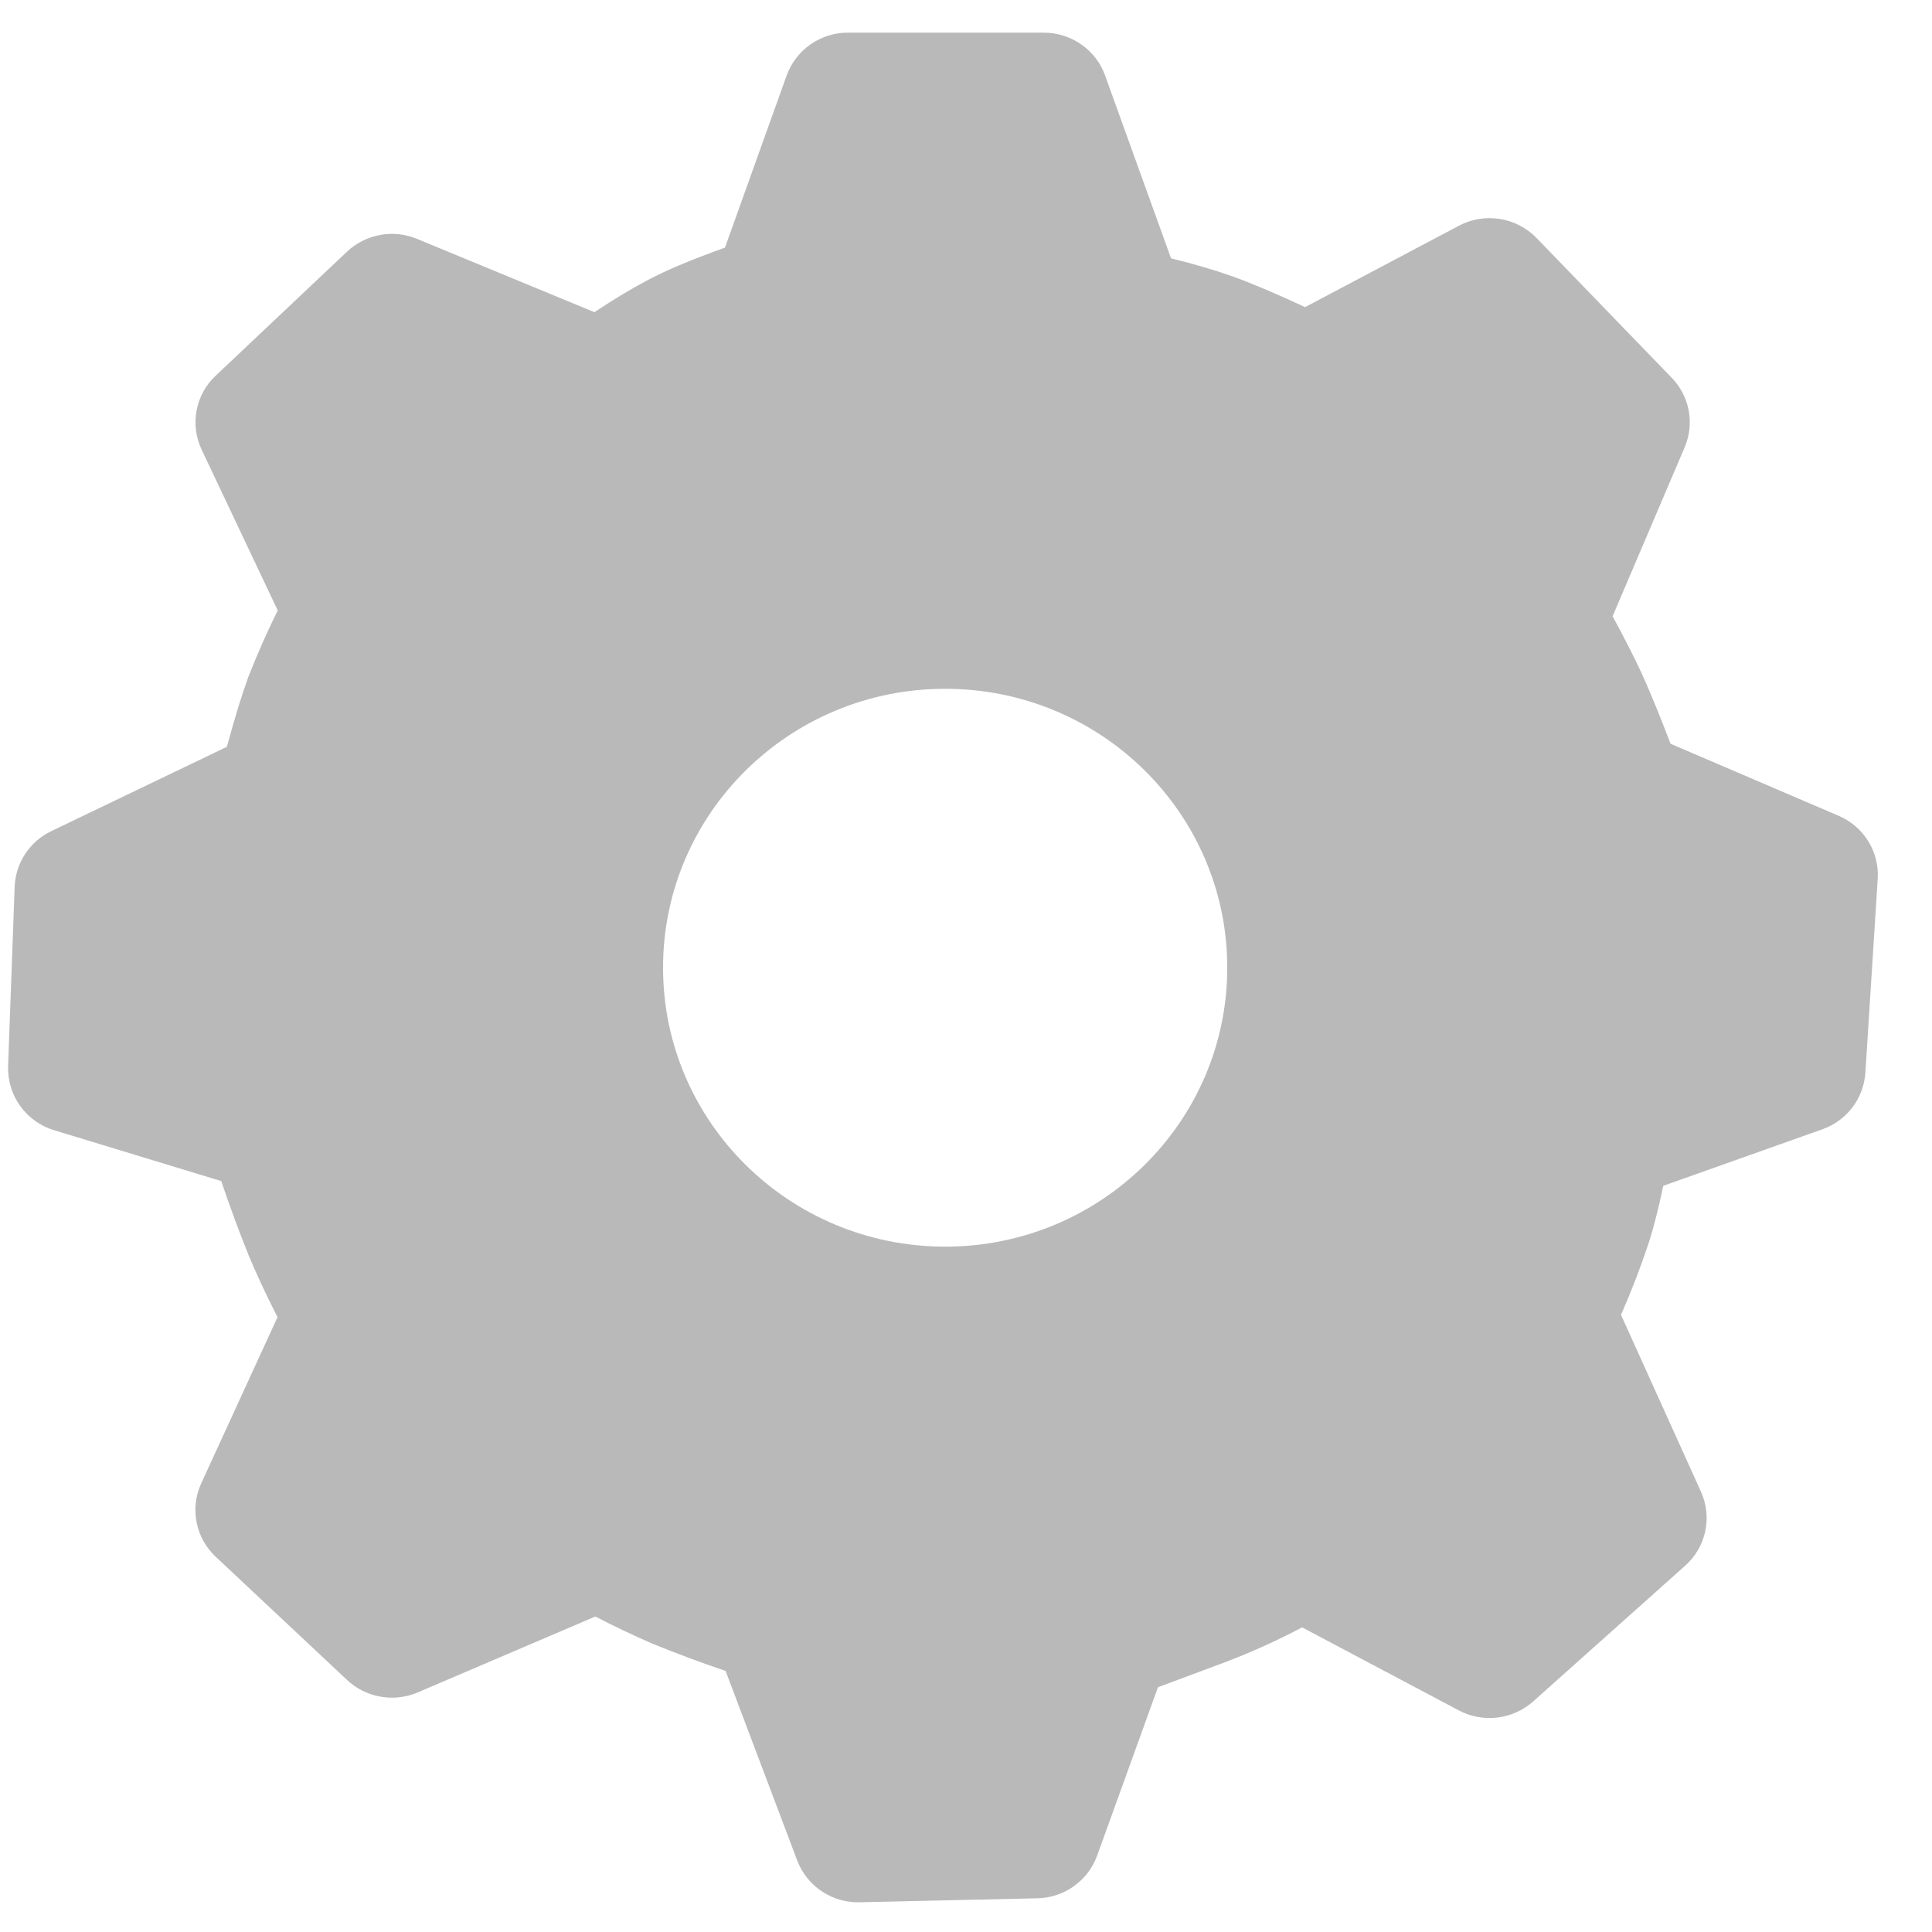 <svg width="31" height="31" viewBox="0 0 31 31" fill="none" xmlns="http://www.w3.org/2000/svg">
<g clip-path="url(#clip0_1_1357)">
<path d="M16.747 0.524C17.188 0.524 17.583 0.798 17.731 1.209L18.79 4.145C19.17 4.239 19.495 4.334 19.771 4.433C20.073 4.541 20.461 4.704 20.941 4.928L23.407 3.623C23.608 3.516 23.839 3.477 24.064 3.513C24.289 3.548 24.496 3.656 24.655 3.819L26.824 6.062C27.112 6.36 27.193 6.797 27.031 7.178L25.875 9.888C26.067 10.241 26.22 10.542 26.337 10.794C26.463 11.069 26.619 11.447 26.805 11.934L29.5 13.089C29.905 13.261 30.156 13.666 30.129 14.1L29.931 17.212C29.917 17.415 29.845 17.608 29.722 17.77C29.599 17.931 29.432 18.053 29.241 18.12L26.688 19.027C26.614 19.38 26.538 19.681 26.457 19.936C26.326 20.33 26.177 20.718 26.01 21.098L27.292 23.933C27.383 24.132 27.407 24.355 27.362 24.569C27.316 24.783 27.204 24.977 27.04 25.122L24.601 27.3C24.441 27.443 24.24 27.533 24.027 27.559C23.813 27.585 23.597 27.545 23.407 27.444L20.893 26.112C20.5 26.32 20.094 26.504 19.678 26.663L18.58 27.073L17.605 29.773C17.533 29.971 17.403 30.142 17.231 30.265C17.06 30.387 16.856 30.455 16.645 30.459L13.795 30.523C13.579 30.529 13.367 30.468 13.187 30.348C13.007 30.228 12.869 30.055 12.792 29.853L11.643 26.812C11.251 26.678 10.863 26.534 10.479 26.378C10.165 26.242 9.856 26.095 9.552 25.938L6.702 27.156C6.514 27.236 6.307 27.26 6.106 27.224C5.905 27.189 5.718 27.096 5.569 26.956L3.46 24.978C3.303 24.831 3.196 24.639 3.155 24.428C3.113 24.218 3.138 23.999 3.228 23.803L4.453 21.134C4.29 20.817 4.139 20.495 4 20.168C3.838 19.767 3.688 19.361 3.55 18.951L0.865 18.134C0.647 18.068 0.457 17.931 0.324 17.746C0.191 17.561 0.123 17.337 0.13 17.109L0.235 14.227C0.243 14.04 0.301 13.857 0.405 13.7C0.509 13.543 0.653 13.417 0.823 13.336L3.64 11.983C3.771 11.505 3.885 11.133 3.985 10.861C4.127 10.499 4.284 10.143 4.456 9.794L3.235 7.214C3.143 7.018 3.114 6.797 3.155 6.584C3.195 6.371 3.302 6.177 3.46 6.029L5.566 4.04C5.714 3.9 5.899 3.807 6.098 3.77C6.298 3.733 6.504 3.755 6.691 3.833L9.538 5.009C9.853 4.799 10.138 4.629 10.396 4.493C10.704 4.329 11.115 4.158 11.632 3.974L12.622 1.212C12.695 1.01 12.829 0.835 13.005 0.712C13.181 0.589 13.391 0.523 13.606 0.524H16.747ZM15.166 11.052C12.666 11.052 10.639 13.055 10.639 15.527C10.639 17.998 12.666 20.003 15.166 20.003C17.665 20.003 19.692 17.998 19.692 15.527C19.692 13.055 17.667 11.052 15.166 11.052Z" fill="#B9B9B9"/>
</g>
<defs>
<clipPath id="clip0_1_1357">
<rect width="30" height="30" fill="white" transform="translate(0.13 0.524)"/>
</clipPath>
</defs>
</svg>
